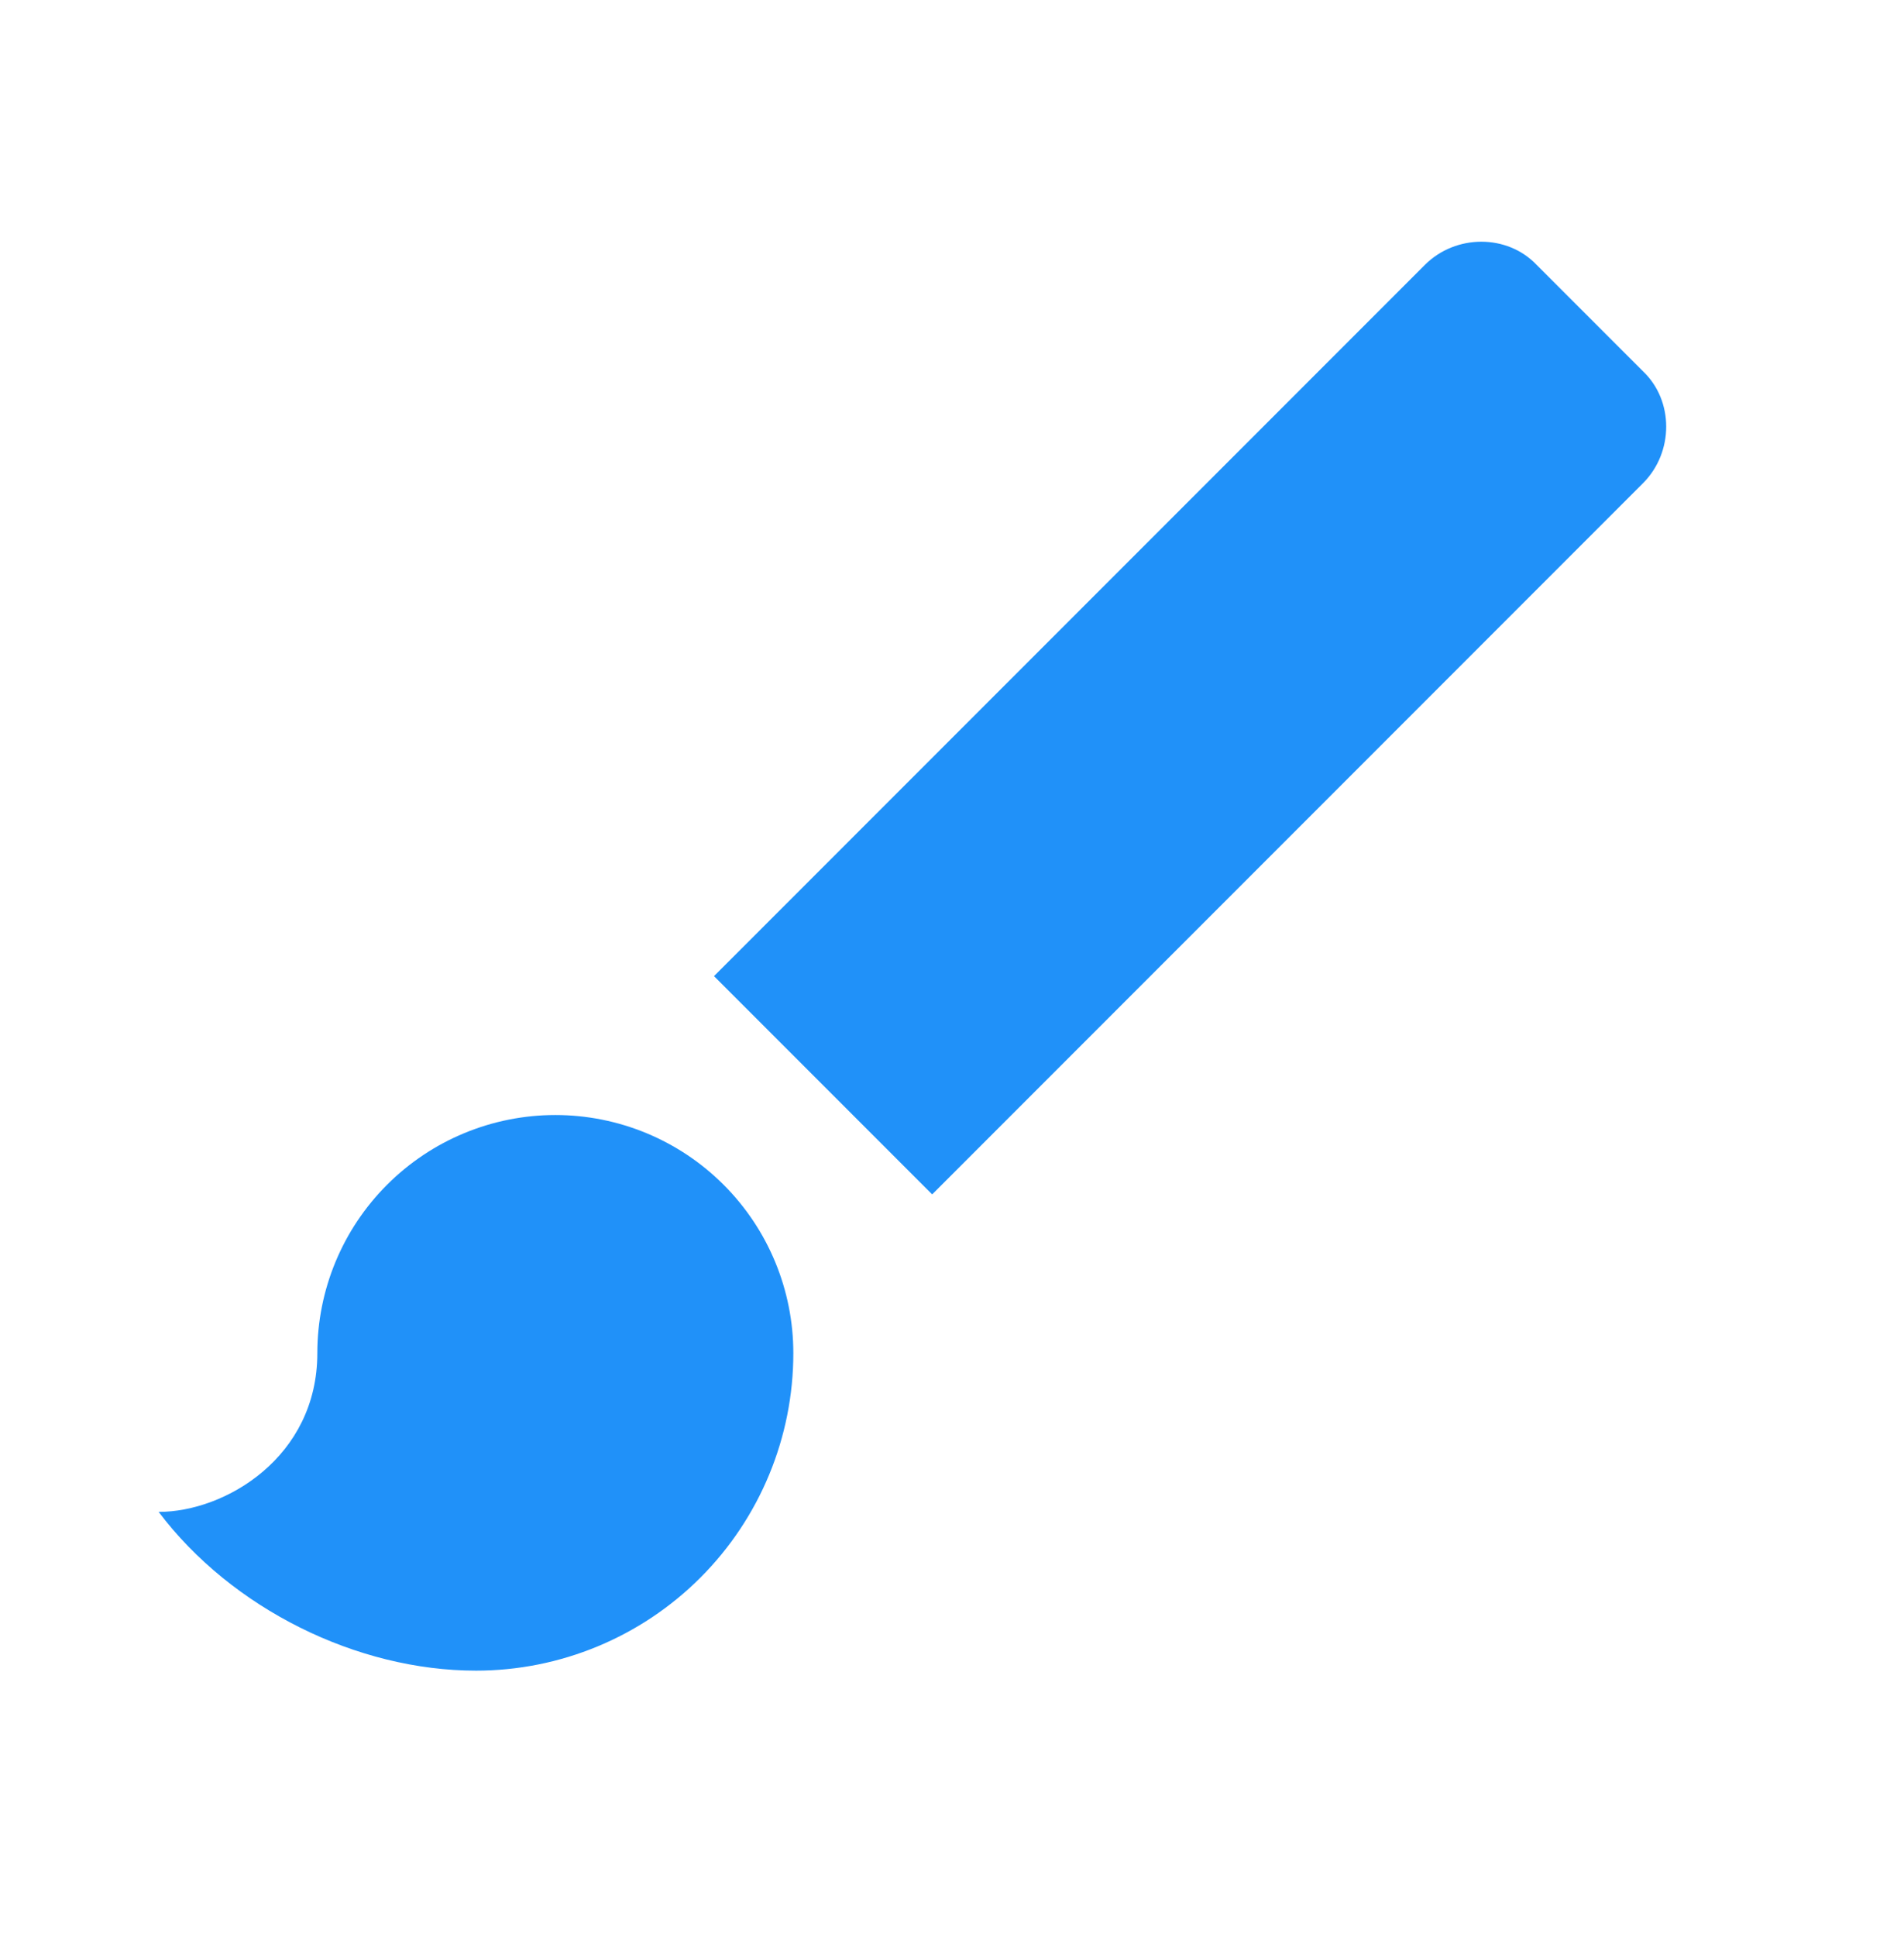 <svg width="60" height="61" viewBox="0 0 60 61" fill="none" xmlns="http://www.w3.org/2000/svg">
<path d="M51.775 11.694L48.425 8.344C47.5 7.369 45.875 7.369 44.9 8.344L22.5 30.744L29.375 37.619L51.775 15.219C52.75 14.244 52.75 12.619 51.775 11.694V11.694ZM17.5 35.119C15.511 35.119 13.603 35.909 12.197 37.316C10.79 38.722 10 40.63 10 42.619C10 45.894 7.1 47.619 5 47.619C7.3 50.669 11.25 52.619 15 52.619C17.652 52.619 20.196 51.565 22.071 49.69C23.946 47.815 25 45.271 25 42.619C25 40.63 24.21 38.722 22.803 37.316C21.397 35.909 19.489 35.119 17.5 35.119Z" fill="#2091F9"/>
</svg>
